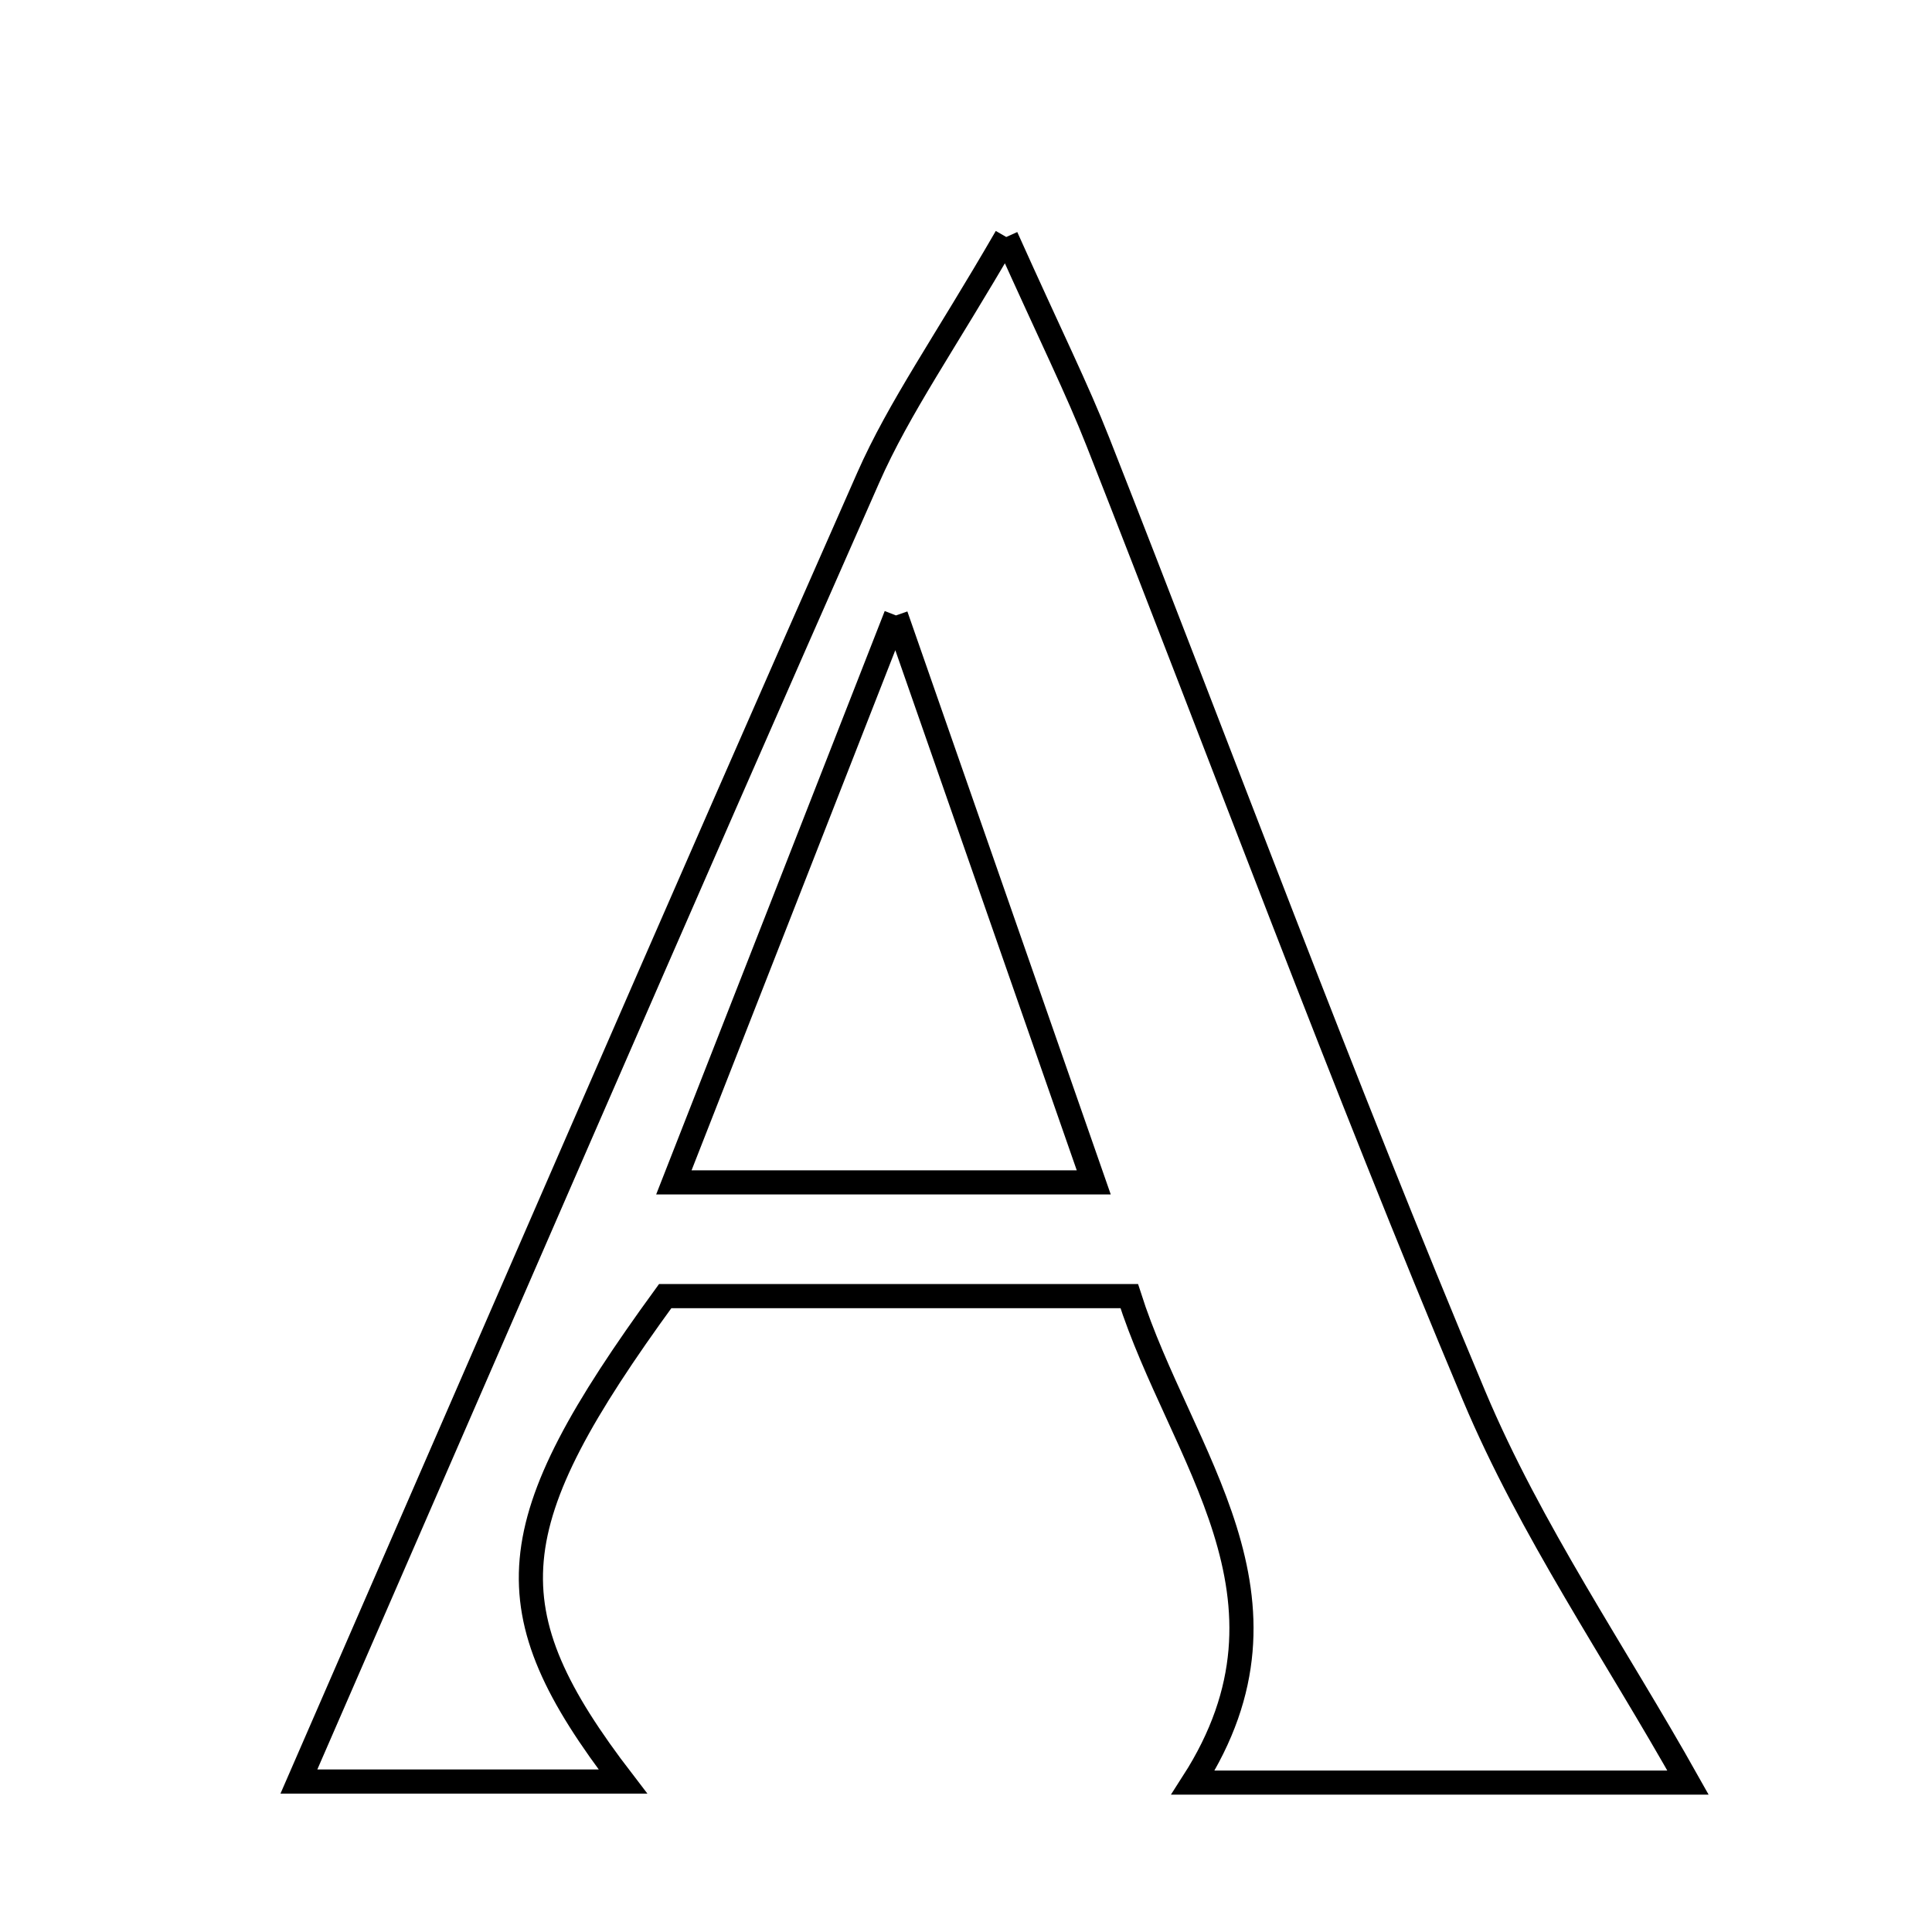 <svg xmlns="http://www.w3.org/2000/svg" viewBox="0.0 0.0 24.0 24.0" height="200px" width="200px"><path fill="none" stroke="black" stroke-width=".3" stroke-opacity="1.0"  filling="0" d="M12.5 2.944 C13.062 4.195 13.381 4.833 13.641 5.495 C15.195 9.444 16.668 13.428 18.312 17.34 C19.014 19.009 20.064 20.531 20.969 22.144 C19.101 22.144 16.989 22.144 14.82 22.144 C16.3 19.839 14.664 18.094 14.028 16.101 C11.967 16.101 10.093 16.101 8.263 16.101 C6.191 18.946 6.088 19.982 7.738 22.131 C6.205 22.131 4.776 22.131 3.713 22.131 C6.057 16.75 8.401 11.334 10.785 5.935 C11.171 5.06 11.736 4.264 12.5 2.944"></path>
<path fill="none" stroke="black" stroke-width=".3" stroke-opacity="1.0"  filling="0" d="M11.13 7.645 C12.068 10.332 12.783 12.382 13.587 14.688 C11.767 14.688 10.235 14.688 8.371 14.688 C9.24 12.472 10.046 10.415 11.13 7.645"></path></svg>